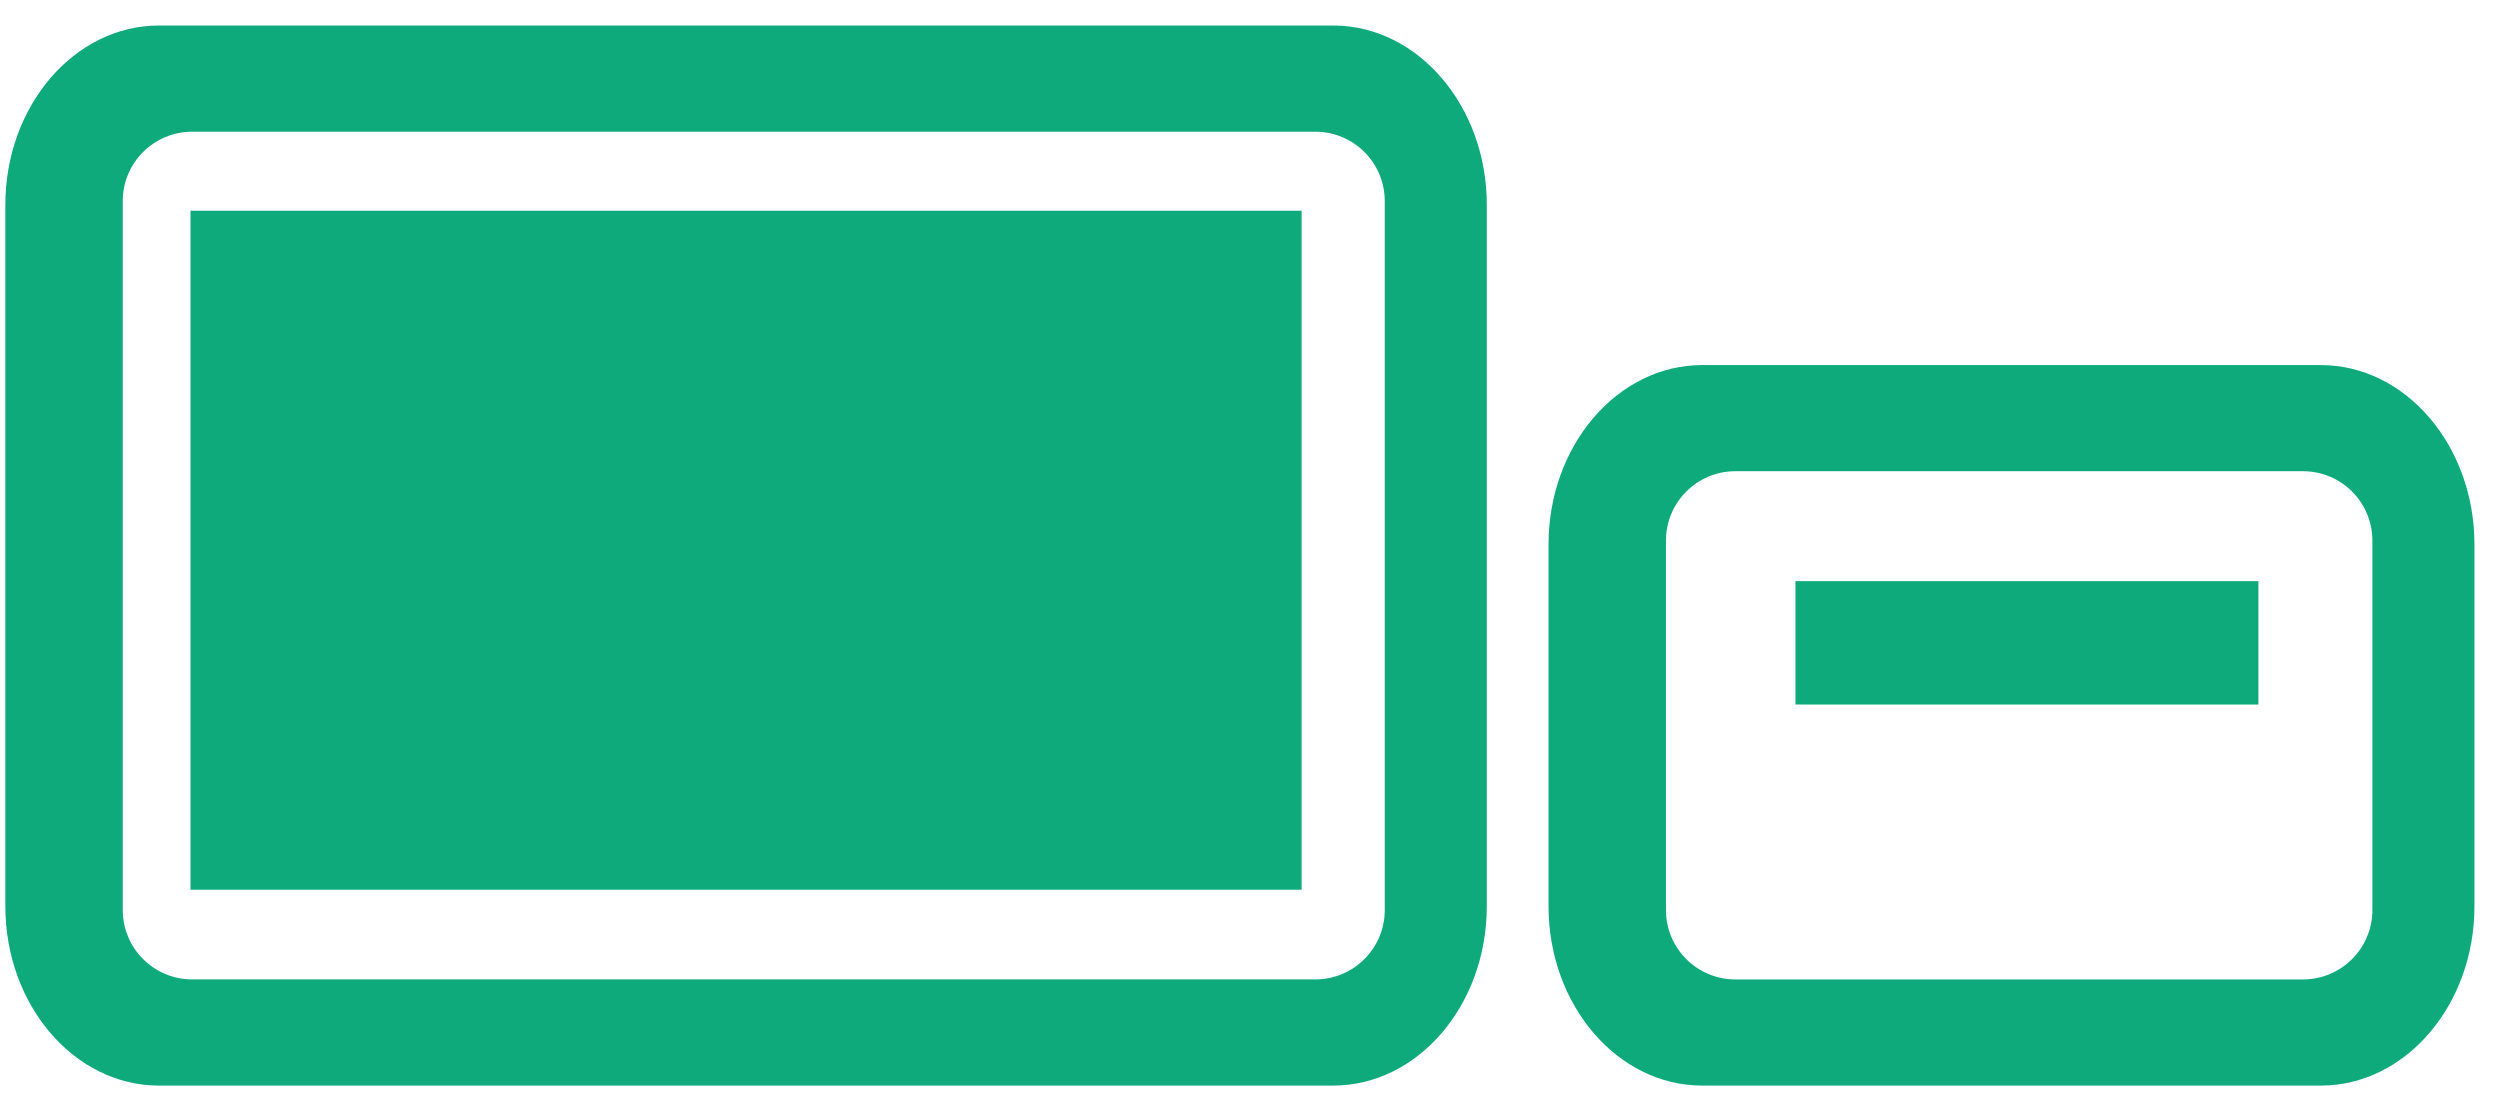 <?xml version="1.0" encoding="UTF-8"?>
<svg width="72px" height="32px" viewBox="0 0 72 32" version="1.1" xmlns="http://www.w3.org/2000/svg" xmlns:xlink="http://www.w3.org/1999/xlink">
    <!-- Generator: Sketch 57.1 (83088) - https://sketch.com -->
    <title>contact_showroom</title>
    <desc>Created with Sketch.</desc>
    <g id="提供プラン" stroke="none" stroke-width="1" fill="none" fill-rule="evenodd">
        <g id="Artboard-Copy-3" transform="translate(-926, -3217)" fill="#0EAA7C" fill-rule="nonzero">
            <g id="Group-19" transform="translate(926, 3215)">
                <g id="contact_showroom" transform="translate(0, 2)">
                    <path d="M31.587,-5.333 L11.387,-5.333 C8.539,-5.333 6.222,-3.348 6.222,-0.907 L6.222,32.907 C6.222,35.347 8.539,37.333 11.387,37.333 L31.587,37.333 C34.435,37.333 36.752,35.347 36.752,32.907 L36.752,-0.907 C36.752,-3.348 34.435,-5.333 31.587,-5.333 Z M33.694,-0.394 L33.694,31.952 C33.694,33.057 32.799,33.952 31.694,33.952 L11.28,33.952 C10.175,33.952 9.28,33.057 9.28,31.952 L9.28,-0.394 C9.28,-1.499 10.175,-2.394 11.28,-2.394 L31.694,-2.394 C32.799,-2.394 33.694,-1.499 33.694,-0.394 Z M11.556,-4.12114787e-13 L31.111,-4.12114787e-13 L31.111,32 L11.556,32 L11.556,-4.12114787e-13 Z" id="Shape-Copy" transform="translate(21.487, 16) rotate(90) translate(-21.487, -16) "></path>
                    <path d="M63.143,7.556 L52.72,7.556 C49.872,7.556 47.556,9.541 47.556,11.982 L47.556,29.795 C47.556,32.236 49.872,34.222 52.72,34.222 L63.143,34.222 C65.99,34.222 68.307,32.236 68.307,29.796 L68.307,11.982 C68.307,9.541 65.99,7.556 63.143,7.556 Z M65.25,12.495 L65.25,28.841 C65.25,29.946 64.354,30.841 63.25,30.841 L52.613,30.841 C51.508,30.841 50.613,29.946 50.613,28.841 L50.613,12.495 C50.613,11.39 51.508,10.495 52.613,10.495 L63.25,10.495 C64.354,10.495 65.25,11.39 65.25,12.495 Z M53.778,13.778 L57.333,13.778 L57.333,27.111 L53.778,27.111 L53.778,13.778 Z" id="Shape-Copy-2" transform="translate(57.931, 20.889) rotate(90) translate(-57.931, -20.889) "></path>
                </g>
            </g>
        </g>
    </g>
</svg>